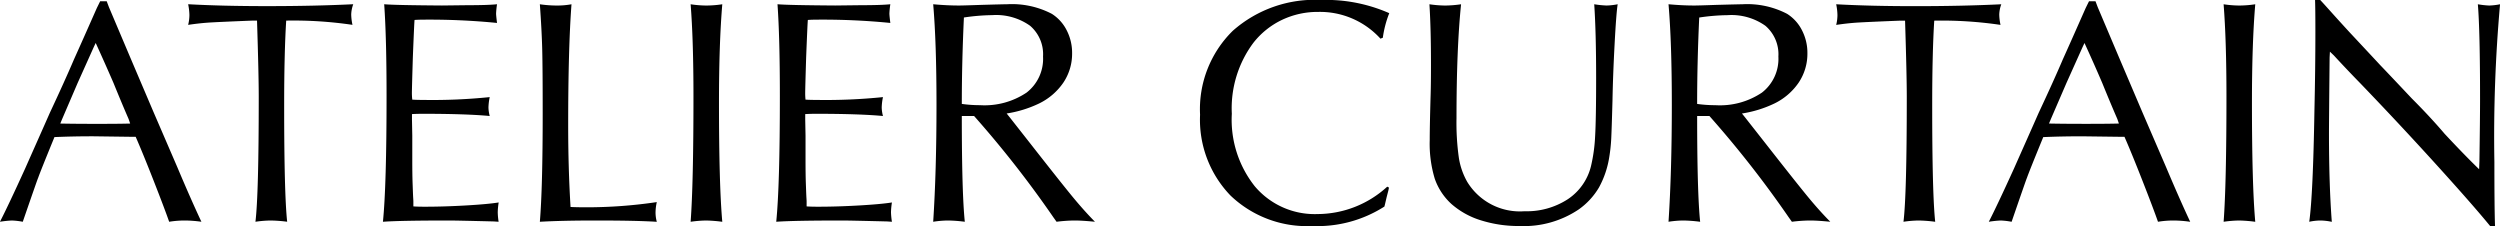 <svg xmlns="http://www.w3.org/2000/svg" width="186.141" height="16.828" viewBox="0 0 186.141 16.828">
  <path id="Path_69" data-name="Path 69" d="M8.449-16.324l.164.434,1.629,3.844L11.93-8.086l1.77,4.1Q14.719-1.57,15.5.094A8.974,8.974,0,0,0,14.262,0,7.188,7.188,0,0,0,13.1.094q-.34-.973-1.148-3.035T10.605-6.234h-.434L7.441-6.27q-1.512,0-2.883.059Q3.516-3.668,3.34-3.164,3.316-3.141,2.2.094A5.4,5.4,0,0,0,1.395,0,7.39,7.39,0,0,0,.5.094q.6-1.16,1.875-3.961.316-.715.932-2.1t.908-2.051q1.125-2.4,1.8-3.984.551-1.219,1.7-3.82l.246-.5h.48Zm-.82,3.105-.141.3-1.2,2.672L5.133-7.559l-.141.34q1.1.023,2.766.023,1.617,0,2.438-.023l-.117-.34q-.5-1.148-1.125-2.684Q8.32-11.707,7.629-13.219Zm12.012-1.664h-.375q-2.637.105-3.3.152t-1.453.164a3.091,3.091,0,0,0,.094-.727,4.35,4.35,0,0,0-.094-.809q2.555.141,5.859.141,3.551,0,6.434-.141a2.422,2.422,0,0,0-.152.762,3.958,3.958,0,0,0,.094.773,30.048,30.048,0,0,0-4.934-.316q-.152,2.414-.152,6.363,0,6.551.223,8.613A10.543,10.543,0,0,0,20.648,0a8.326,8.326,0,0,0-1.125.094q.246-2,.246-9.281Q19.77-10.8,19.641-14.883ZM37.629.094,37.277.07Q34.488,0,33.961,0,30.3,0,29.016.094q.27-2.672.27-9.387,0-4.324-.176-6.809.773.07,4.3.094l1.945-.023q1.465,0,2.156-.07a6.376,6.376,0,0,0-.07.691q0,.152.07.7a51.387,51.387,0,0,0-5.355-.246q-.469,0-.785.023-.023.129-.129,2.813-.07,2.309-.07,2.637A4.393,4.393,0,0,0,31.2-9q.34.023.867.023a41.764,41.764,0,0,0,4.9-.211,4.215,4.215,0,0,0-.094.762,2.616,2.616,0,0,0,.094.645q-1.77-.164-4.945-.164-.5,0-.844.023v.41l.023,1.2v1.781q0,1.078.023,1.746l.023.633q.012.316.023.492t.012.223v.387q.34.023.832.023,1.453,0,3.082-.094t2.438-.223a5.252,5.252,0,0,0-.07.727A5.225,5.225,0,0,0,37.629.094ZM40.7-16.1a9.025,9.025,0,0,0,1.3.094,5.884,5.884,0,0,0,1.055-.094q-.246,3.3-.246,9.023,0,3.188.176,6.07.48.023,1.055.023a35.4,35.4,0,0,0,5.367-.387,3.68,3.68,0,0,0-.094.8,2.689,2.689,0,0,0,.094.668Q47.93,0,44.824,0,42.387,0,40.7.094q.211-2.555.211-8.062,0-3.34-.035-4.752T40.7-16.1Zm11.227,0a8.2,8.2,0,0,0,1.172.094,8.272,8.272,0,0,0,1.184-.094q-.246,2.93-.246,7.313,0,6.141.246,8.883A10.446,10.446,0,0,0,53.074,0a9.05,9.05,0,0,0-1.148.094q.211-2.848.211-9.328Q52.137-13.418,51.926-16.1ZM66.914.094,66.563.07Q63.773,0,63.246,0,59.59,0,58.3.094q.27-2.672.27-9.387,0-4.324-.176-6.809.773.07,4.3.094l1.945-.023q1.465,0,2.156-.07a6.376,6.376,0,0,0-.07.691q0,.152.07.7a51.387,51.387,0,0,0-5.355-.246q-.469,0-.785.023-.023.129-.129,2.813-.07,2.309-.07,2.637A4.393,4.393,0,0,0,60.48-9q.34.023.867.023a41.764,41.764,0,0,0,4.9-.211,4.215,4.215,0,0,0-.094.762,2.616,2.616,0,0,0,.094.645q-1.77-.164-4.945-.164-.5,0-.844.023v.41l.023,1.2v1.781q0,1.078.023,1.746l.023.633q.012.316.023.492t.012.223v.387q.34.023.832.023,1.453,0,3.082-.094t2.438-.223a5.252,5.252,0,0,0-.07.727A5.225,5.225,0,0,0,66.914.094Zm6.117-7.875h-.914q0,5.742.223,7.875A10.651,10.651,0,0,0,71.086,0a7.308,7.308,0,0,0-1.1.094q.246-3.773.246-8.707,0-4.641-.246-7.488,1.031.094,1.922.094.316,0,1.652-.047,1.688-.047,1.922-.047a6.412,6.412,0,0,1,3.34.715,3.1,3.1,0,0,1,1.107,1.23,3.657,3.657,0,0,1,.4,1.7,3.859,3.859,0,0,1-.645,2.18,4.642,4.642,0,0,1-1.828,1.57,8.614,8.614,0,0,1-2.4.738l.234.293,1.547,1.969q2.285,2.918,3.135,3.949T82.031.094Q81.082,0,80.52,0a11.18,11.18,0,0,0-1.348.094l-.234-.328A78.17,78.17,0,0,0,73.031-7.781Zm-.914-.9a9.684,9.684,0,0,0,1.348.094,5.615,5.615,0,0,0,3.475-.937,3.178,3.178,0,0,0,1.225-2.684A2.789,2.789,0,0,0,77.2-14.5a4.359,4.359,0,0,0-2.818-.791,15.25,15.25,0,0,0-2.109.176Q72.117-11.766,72.117-8.684ZM103.793-2.52l.129.07-.047.223-.129.5-.117.5-.047.188A9.265,9.265,0,0,1,98.2.41a8.228,8.228,0,0,1-6.07-2.262,8.118,8.118,0,0,1-2.273-6.023,8.18,8.18,0,0,1,2.432-6.246,9.209,9.209,0,0,1,6.592-2.3,11.7,11.7,0,0,1,5.063.984,7.845,7.845,0,0,0-.48,1.828l-.176.07a6.08,6.08,0,0,0-4.629-1.992,6.186,6.186,0,0,0-2.7.592,5.971,5.971,0,0,0-2.121,1.693,8.15,8.15,0,0,0-1.617,5.3,7.96,7.96,0,0,0,1.711,5.4A5.836,5.836,0,0,0,98.613-.48,7.712,7.712,0,0,0,103.793-2.52ZM106.934-16.1a8.563,8.563,0,0,0,1.172.094,8.627,8.627,0,0,0,1.184-.094q-.34,3.316-.34,8.473a18.731,18.731,0,0,0,.176,2.965,5.276,5.276,0,0,0,.621,1.781,4.59,4.59,0,0,0,4.266,2.191,5.613,5.613,0,0,0,3.217-.891,4.127,4.127,0,0,0,1.729-2.449,12.053,12.053,0,0,0,.311-2.221q.076-1.295.076-4.377,0-3.363-.141-5.473a7.343,7.343,0,0,0,.926.094,4.847,4.847,0,0,0,.82-.094q-.105.633-.229,2.965t-.158,4.207q-.059,2.156-.094,2.842a12.056,12.056,0,0,1-.141,1.33,6.906,6.906,0,0,1-.773,2.3A5.29,5.29,0,0,1,118.043-.82,7.314,7.314,0,0,1,113.648.41a9.324,9.324,0,0,1-2.877-.422,6,6,0,0,1-2.186-1.207,4.575,4.575,0,0,1-1.254-1.893,8.978,8.978,0,0,1-.375-2.865q0-1.078.07-3.48.023-.8.023-2.109Q107.051-14.262,106.934-16.1Zm20.848,8.32h-.914q0,5.742.223,7.875A10.651,10.651,0,0,0,125.836,0a7.308,7.308,0,0,0-1.1.094q.246-3.773.246-8.707,0-4.641-.246-7.488,1.031.094,1.922.094.316,0,1.652-.047Q130-16.1,130.23-16.1a6.412,6.412,0,0,1,3.34.715,3.1,3.1,0,0,1,1.107,1.23,3.657,3.657,0,0,1,.4,1.7,3.859,3.859,0,0,1-.645,2.18,4.642,4.642,0,0,1-1.828,1.57,8.614,8.614,0,0,1-2.4.738l.234.293,1.547,1.969q2.285,2.918,3.135,3.949T136.781.094Q135.832,0,135.27,0a11.18,11.18,0,0,0-1.348.094l-.234-.328A78.17,78.17,0,0,0,127.781-7.781Zm-.914-.9a9.684,9.684,0,0,0,1.348.094,5.615,5.615,0,0,0,3.475-.937,3.178,3.178,0,0,0,1.225-2.684,2.789,2.789,0,0,0-.967-2.291,4.359,4.359,0,0,0-2.818-.791,15.25,15.25,0,0,0-2.109.176Q126.867-11.766,126.867-8.684Zm15.48-6.2h-.375q-2.637.105-3.3.152t-1.453.164a3.091,3.091,0,0,0,.094-.727,4.35,4.35,0,0,0-.094-.809q2.555.141,5.859.141,3.551,0,6.434-.141a2.422,2.422,0,0,0-.152.762,3.958,3.958,0,0,0,.094.773,30.048,30.048,0,0,0-4.934-.316q-.152,2.414-.152,6.363,0,6.551.223,8.613A10.543,10.543,0,0,0,143.355,0a8.326,8.326,0,0,0-1.125.094q.246-2,.246-9.281Q142.477-10.8,142.348-14.883Zm14.18-1.441.164.434,1.629,3.844,1.688,3.961,1.77,4.1q1.02,2.414,1.8,4.078A8.974,8.974,0,0,0,162.34,0a7.188,7.188,0,0,0-1.16.094q-.34-.973-1.148-3.035t-1.348-3.293h-.434l-2.73-.035q-1.512,0-2.883.059-1.043,2.543-1.219,3.047-.023.023-1.137,3.258A5.4,5.4,0,0,0,149.473,0a7.39,7.39,0,0,0-.891.094q.6-1.16,1.875-3.961.316-.715.932-2.1t.908-2.051q1.125-2.4,1.8-3.984.551-1.219,1.7-3.82l.246-.5h.48Zm-.82,3.105-.141.3-1.2,2.672-1.16,2.684-.141.34q1.1.023,2.766.023,1.617,0,2.438-.023l-.117-.34q-.5-1.148-1.125-2.684Q156.4-11.707,155.707-13.219ZM166.066-16.1a8.2,8.2,0,0,0,1.172.094,8.272,8.272,0,0,0,1.184-.094q-.246,2.93-.246,7.313,0,6.141.246,8.883A10.446,10.446,0,0,0,167.215,0a9.05,9.05,0,0,0-1.148.094q.211-2.848.211-9.328Q166.277-13.418,166.066-16.1Zm6.809-.316h.387q.176.188.393.428l.691.768q.475.527,1.1,1.207,2.18,2.332,2.285,2.449.422.434,2.344,2.473,1.371,1.371,2.449,2.637,1.488,1.594,2.566,2.637l.023-.6q.047-3.234.047-4.605,0-5.1-.164-7.078a6.614,6.614,0,0,0,.844.094,4.819,4.819,0,0,0,.809-.094,110.589,110.589,0,0,0-.422,11.754q0,3.41.047,4.758h-.363q-1.254-1.535-3.99-4.553t-5.678-6.076q-1.008-1.031-1.969-2.074l-.293-.281-.023.434q-.047,4.922-.047,5.637,0,3.832.211,6.6A4.27,4.27,0,0,0,173.262,0a4.126,4.126,0,0,0-.82.094q.281-1.98.387-8.32.07-3.141.07-5.789Q172.9-15.75,172.875-16.418Z" transform="translate(-0.504 16.418)"/>
</svg>

